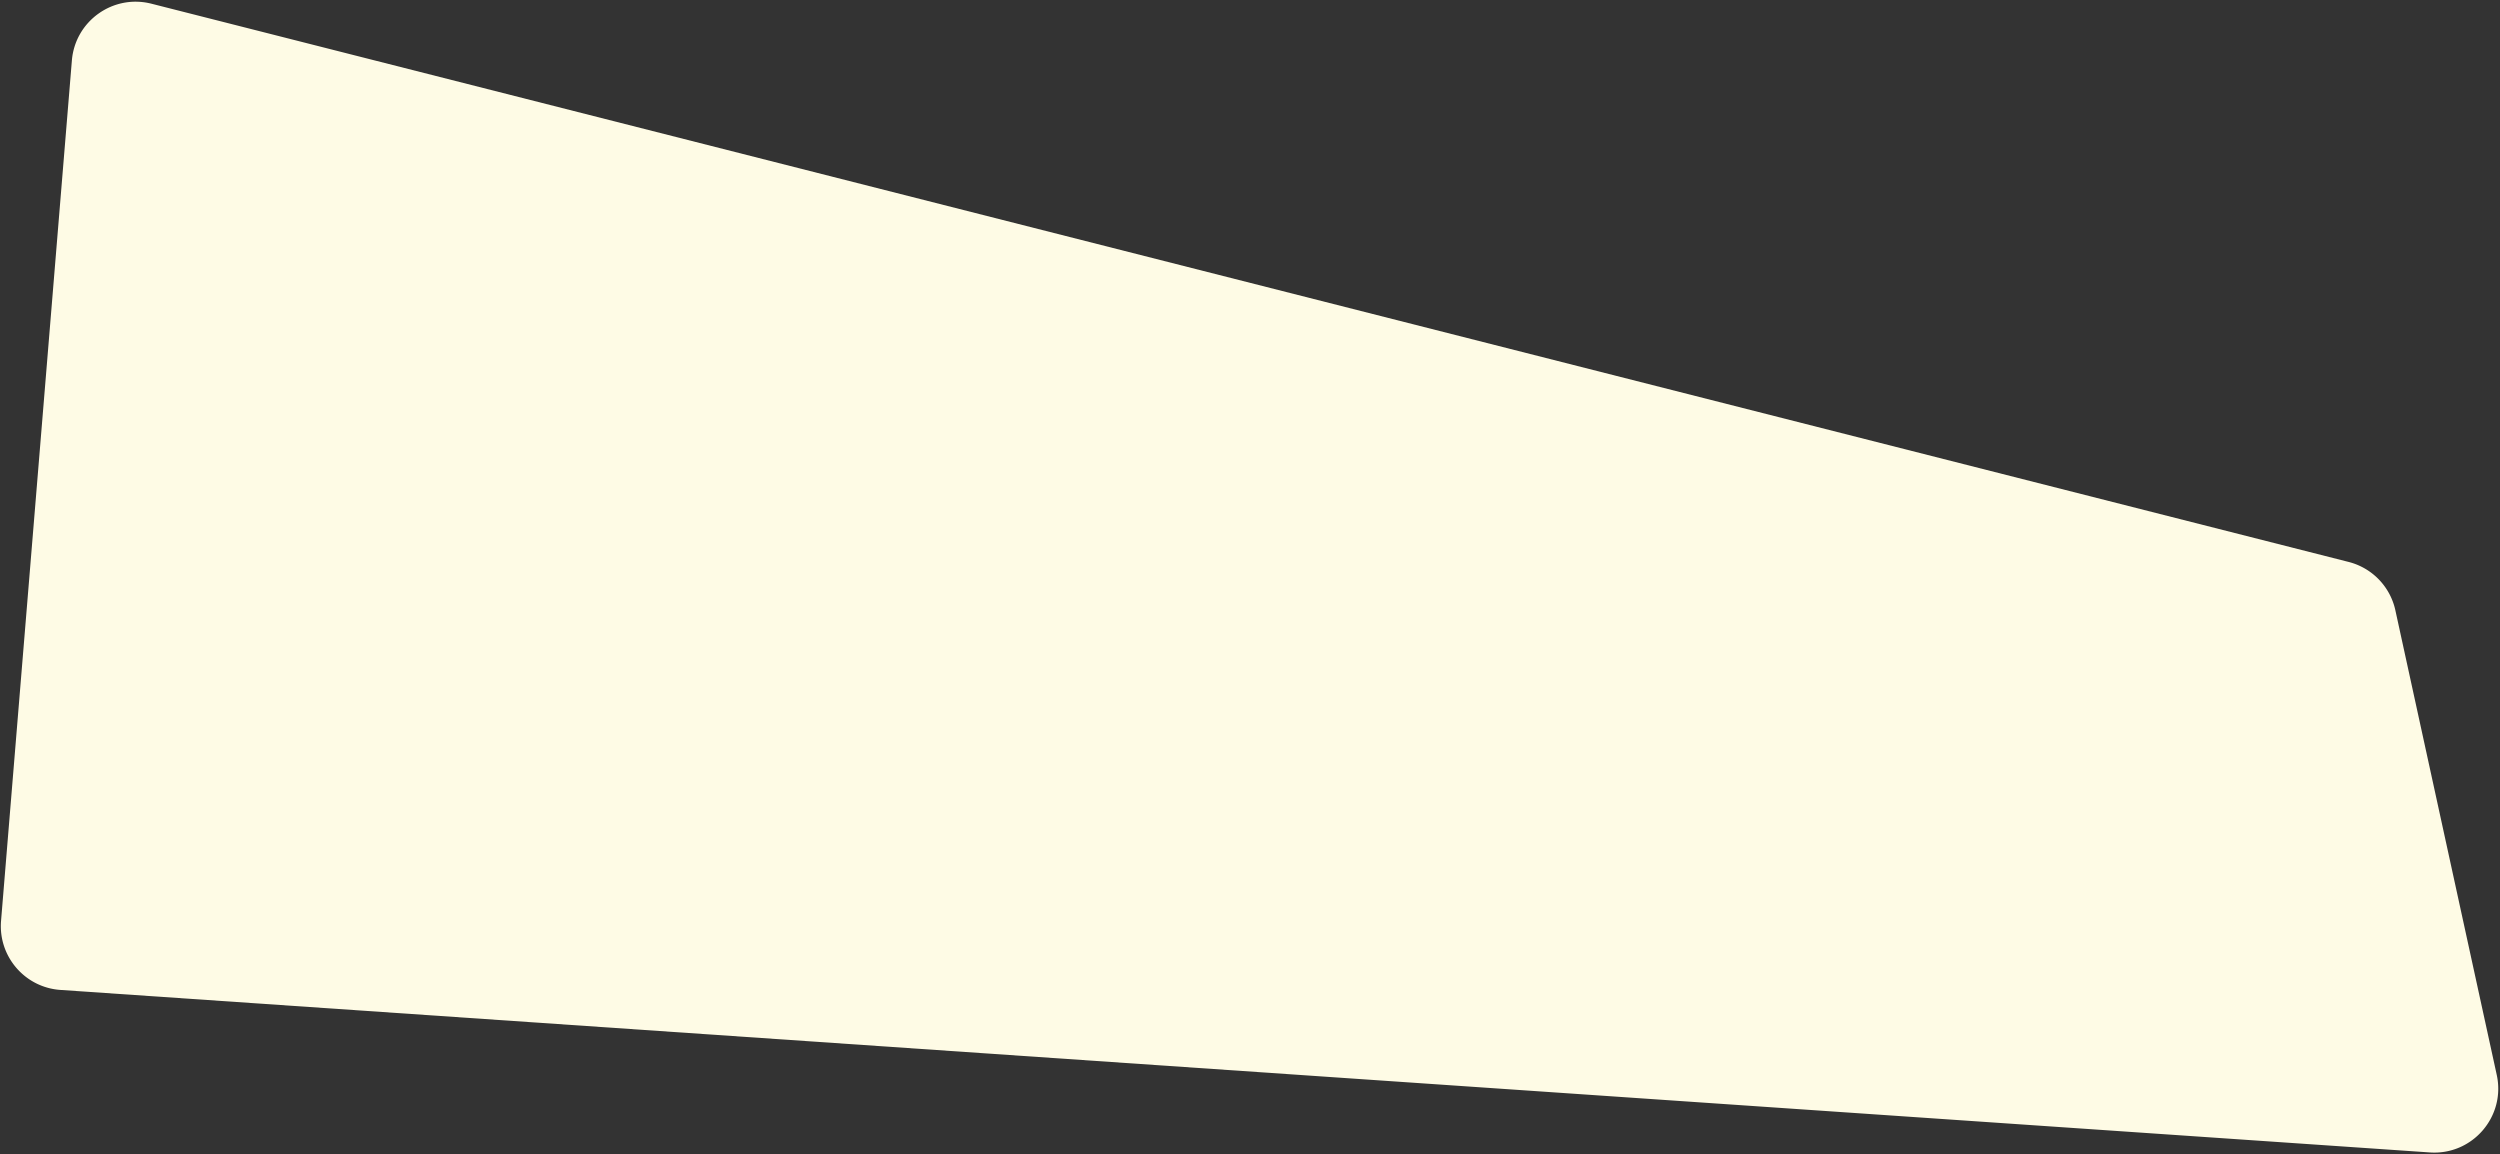 <svg xmlns="http://www.w3.org/2000/svg" width="1172" height="541" fill="none" viewBox="0 0 1172 541">
  <rect x="0" y="0" width="1172" height="541" fill="#333333" stroke="none"/>
  <path fill="#FEFBE5" d="M33.697 28.349C35.22 9.855 52.998-2.836 70.983 1.734l1030.047 261.7a29.998 29.998 0 0 1 21.92 22.681l47.53 217.824c4.26 19.535-11.42 37.693-31.37 36.325L28.341 464.081C11.651 462.936-.877 448.362.495 431.69L33.697 28.349Z"/>
</svg>

